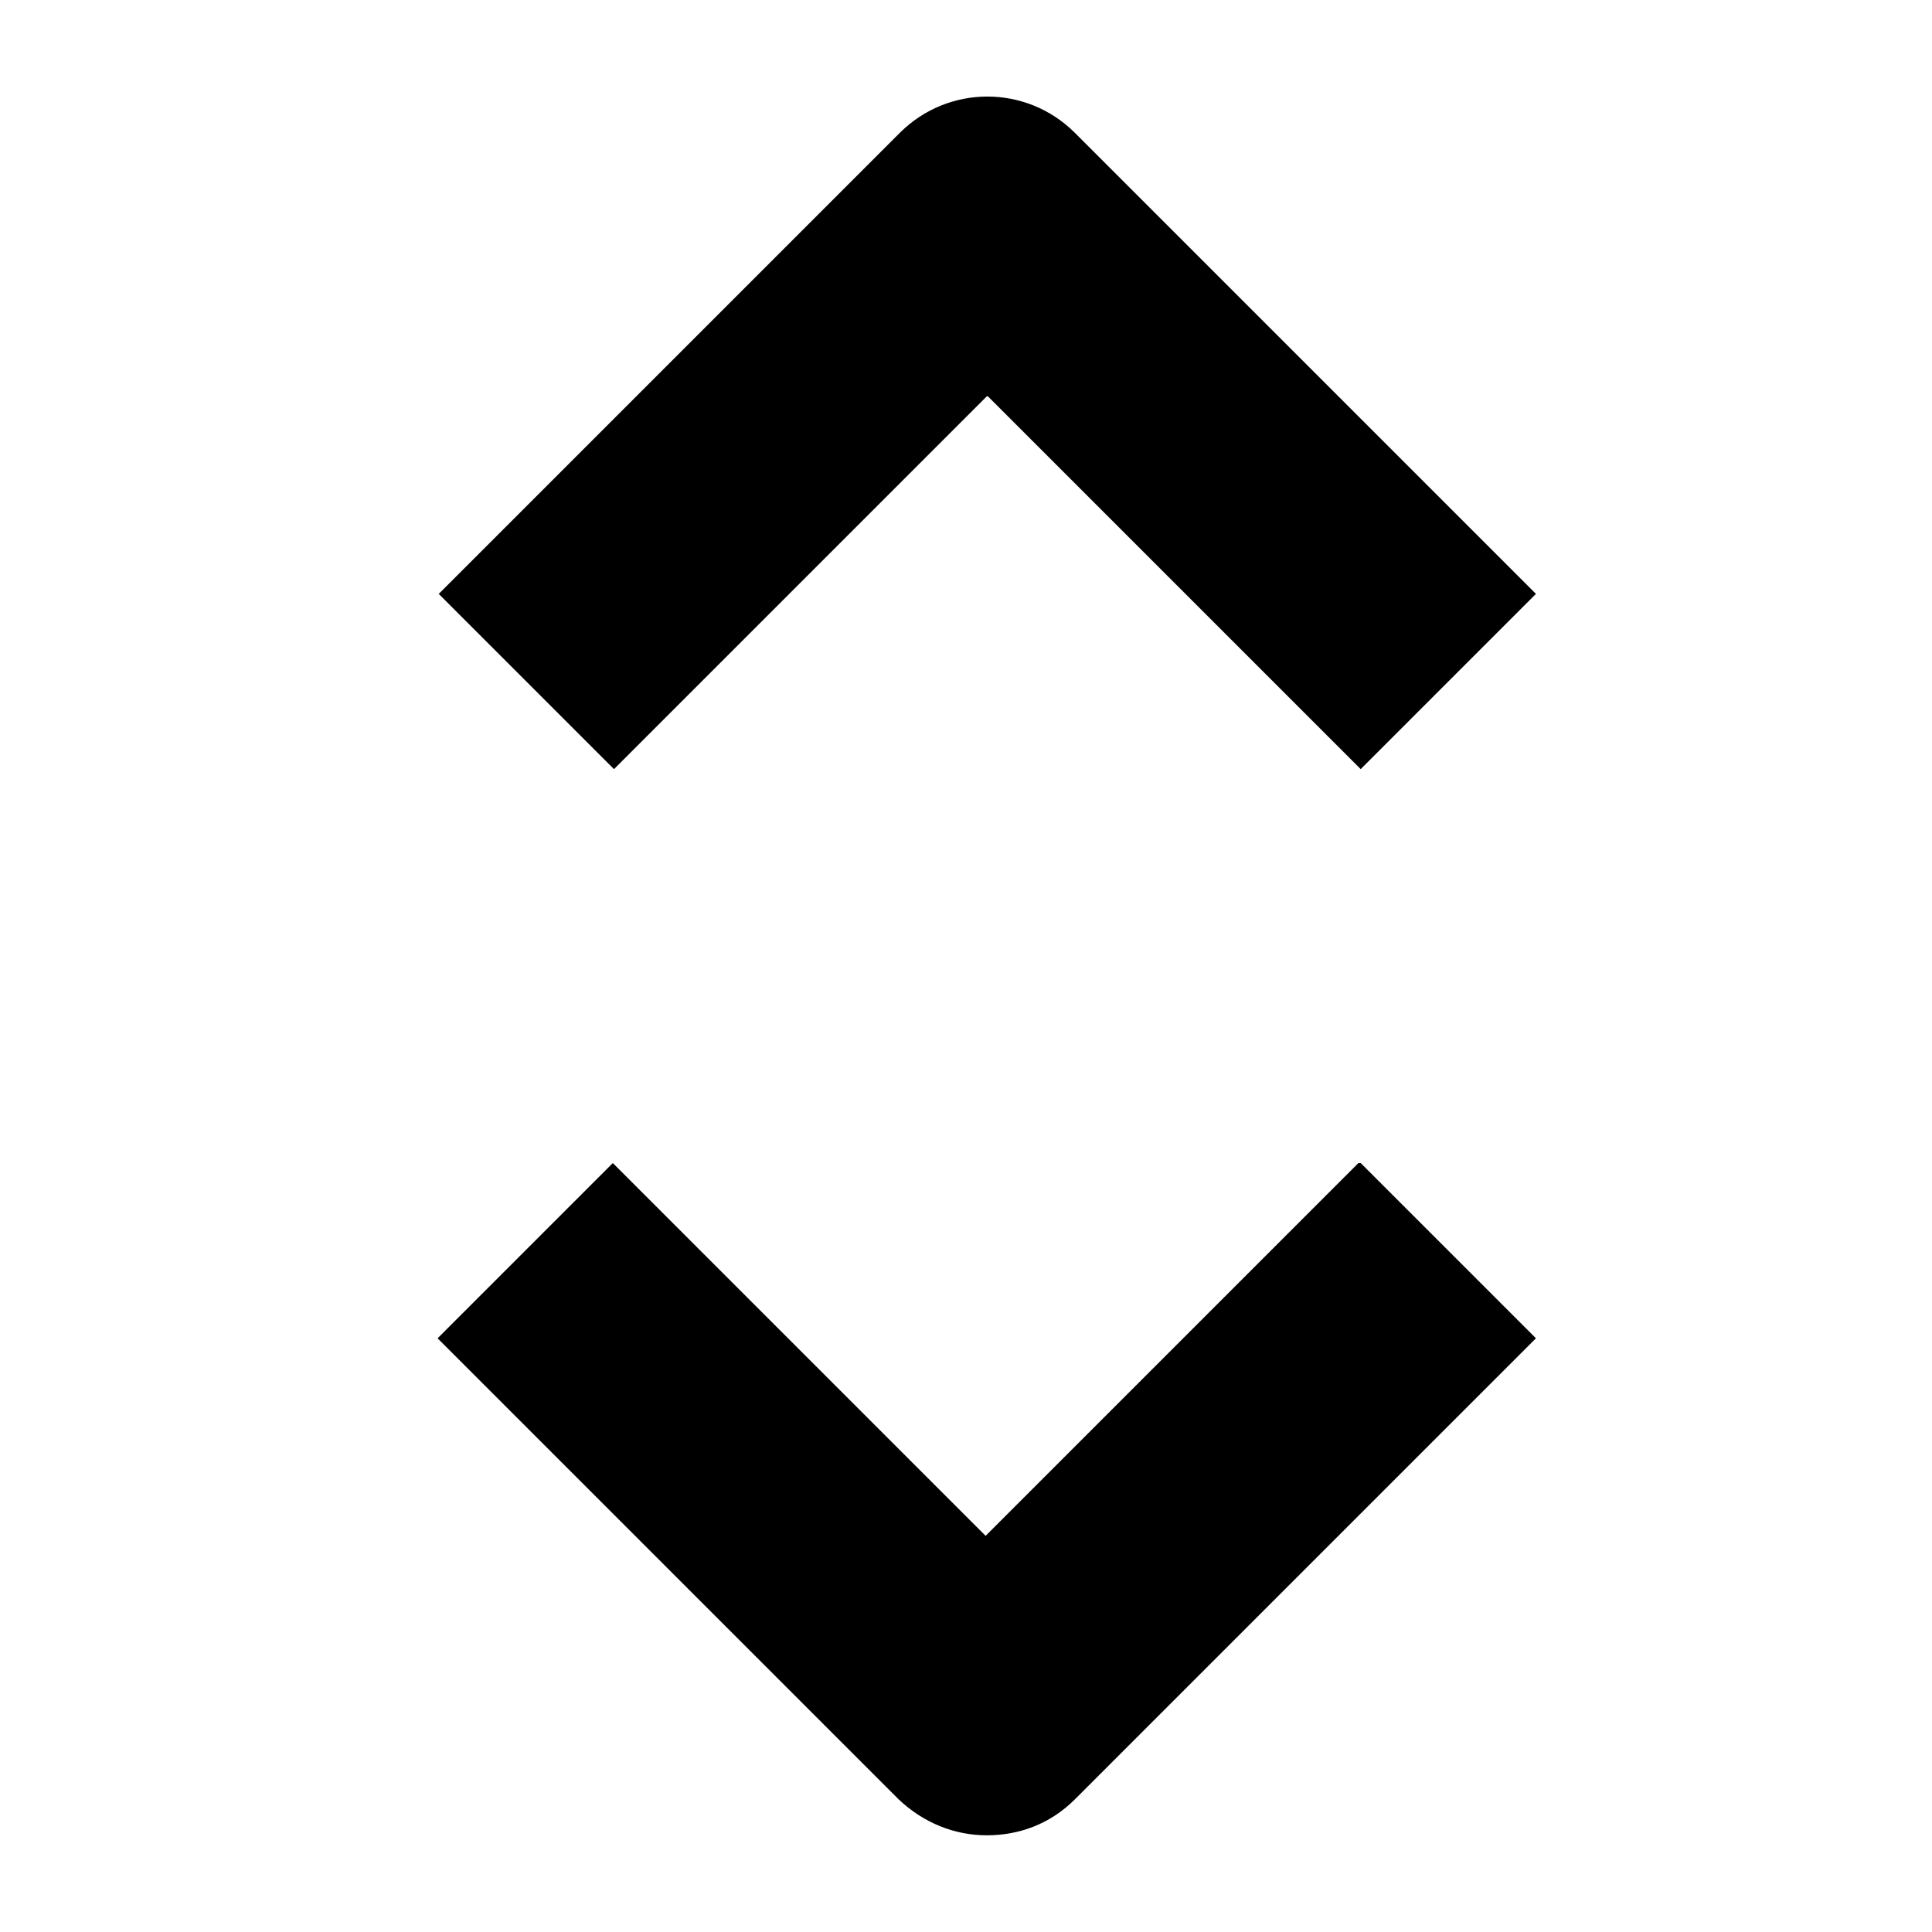 <svg viewBox="0 0 20 20" xmlns="http://www.w3.org/2000/svg"><path d="m14.086 12.04 1.814 1.814-4.772 4.772c-.257.257-.579.373-.913.373-.334 0-.656-.129-.913-.373l-4.772-4.772 1.814-1.814 3.859 3.859 3.859-3.859zm-3.859-7.937 3.859 3.859 1.814-1.814-4.772-4.772c-.502-.502-1.312-.502-1.814 0l-4.772 4.772 1.814 1.814 3.859-3.859z" fill="currentColor"/></svg>